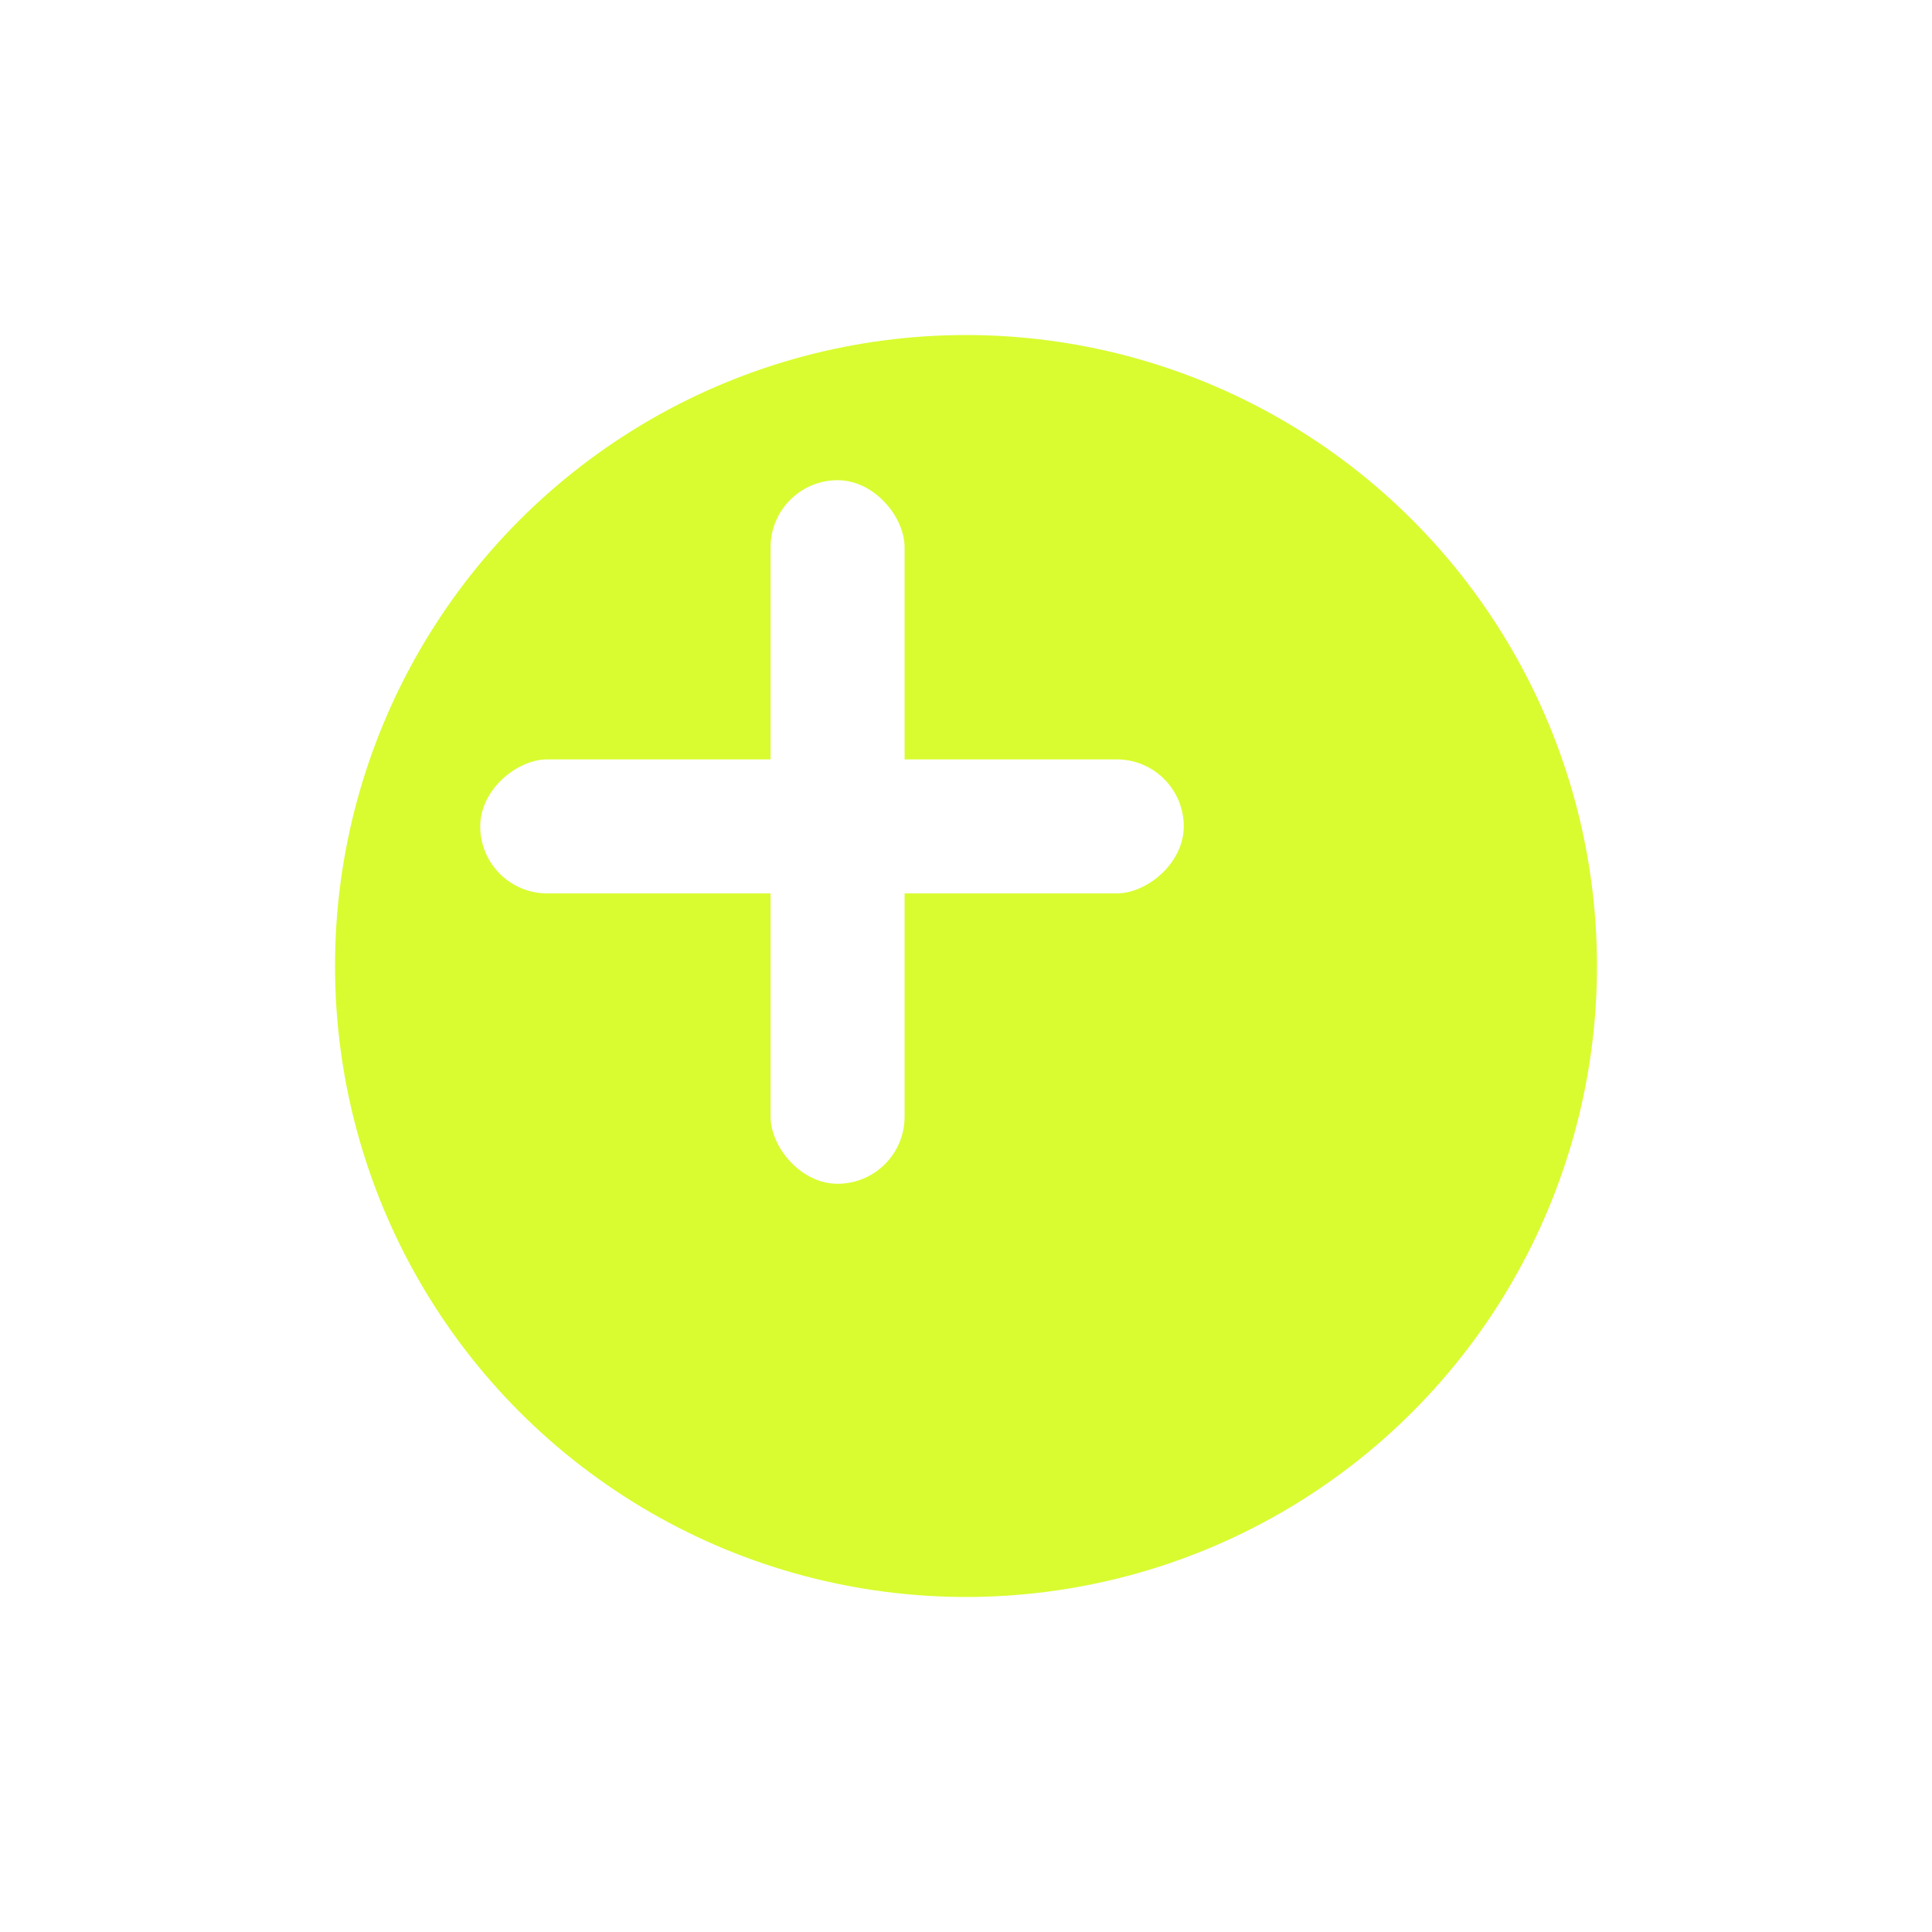 <svg xmlns="http://www.w3.org/2000/svg" xmlns:xlink="http://www.w3.org/1999/xlink" width="173" height="173" viewBox="0 0 173 173">
  <defs>
    <style>
      .cls-1 {
        fill: #d8fc30;
      }

      .cls-2 {
        fill: #fff;
      }

      .cls-3 {
        filter: url(#Ellipse_1);
      }
    </style>
    <filter id="Ellipse_1" x="0" y="0" width="173" height="173" filterUnits="userSpaceOnUse">
      <feOffset dx="12" dy="12" input="SourceAlpha"/>
      <feGaussianBlur stdDeviation="10" result="blur"/>
      <feFlood flood-opacity="0.161"/>
      <feComposite operator="in" in2="blur"/>
      <feComposite in="SourceGraphic"/>
    </filter>
  </defs>
  <g id="Component_2_1" data-name="Component 2 – 1" transform="translate(18 18)">
    <g class="cls-3" transform="matrix(1, 0, 0, 1, -18, -18)">
      <circle id="Ellipse_1-2" data-name="Ellipse 1" class="cls-1" cx="56.5" cy="56.5" r="56.5" transform="translate(18 18)"/>
    </g>
    <g id="Plus" transform="translate(25 25)">
      <rect id="Rectangle_3" data-name="Rectangle 3" class="cls-2" width="12" height="63" rx="6" transform="translate(26)"/>
      <rect id="Rectangle_4" data-name="Rectangle 4" class="cls-2" width="12" height="63" rx="6" transform="translate(63 25) rotate(90)"/>
    </g>
  </g>
</svg>
